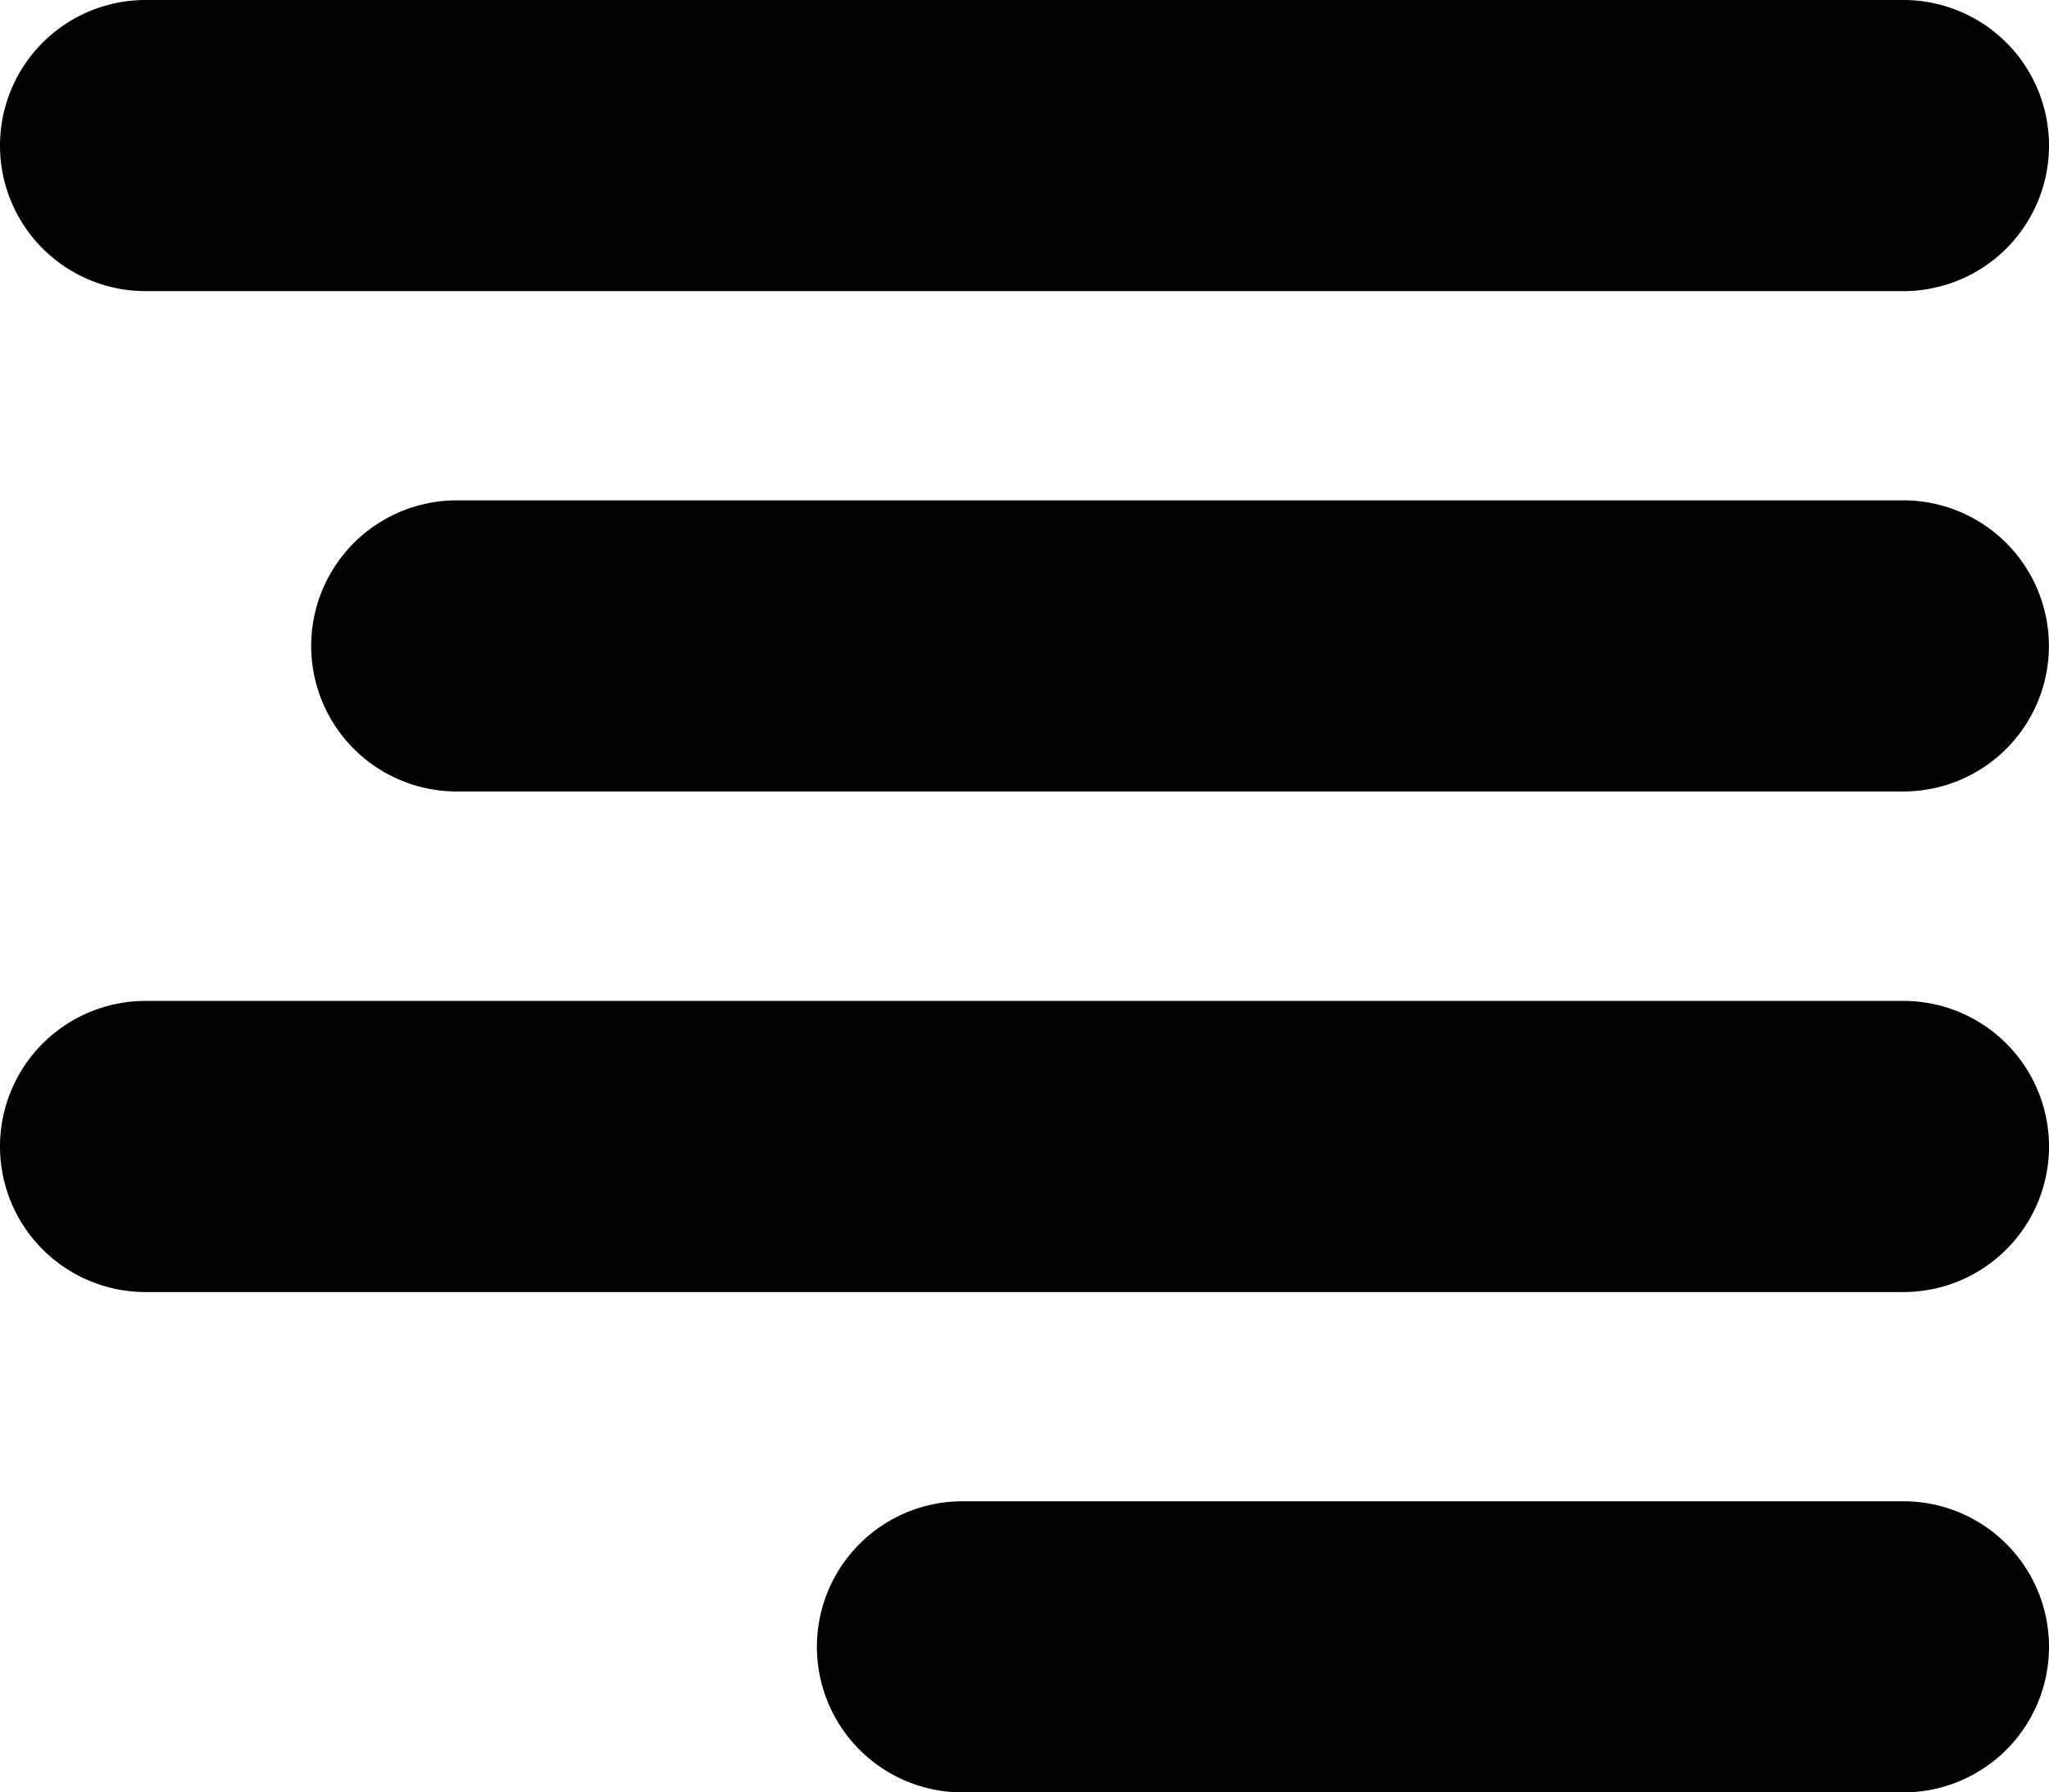 <svg xmlns="http://www.w3.org/2000/svg" width="18.759" height="16.414" viewBox="0 0 18.759 16.414">
  <g id="right-text-alignment" transform="translate(0 0)">
    <path id="Pfad_246" data-name="Pfad 246" d="M1.333,64.216H17.426a1.333,1.333,0,1,0,0-2.666H1.333a1.333,1.333,0,1,0,0,2.666Z" transform="translate(0 -61.55)"/>
    <path id="Pfad_247" data-name="Pfad 247" d="M17.426,542.851H1.333a1.333,1.333,0,1,0,0,2.666H17.426a1.333,1.333,0,1,0,0-2.666Z" transform="translate(0 -533.685)"/>
    <path id="Pfad_248" data-name="Pfad 248" d="M164.177,302.15H150.933a1.333,1.333,0,0,0,0,2.666h13.243a1.333,1.333,0,0,0,0-2.666Z" transform="translate(-146.751 -297.568)"/>
    <path id="Pfad_249" data-name="Pfad 249" d="M402.647,783.45h-8.614a1.333,1.333,0,1,0,0,2.666h8.614a1.333,1.333,0,1,0,0-2.666Z" transform="translate(-385.221 -769.702)"/>
  </g>
</svg>
